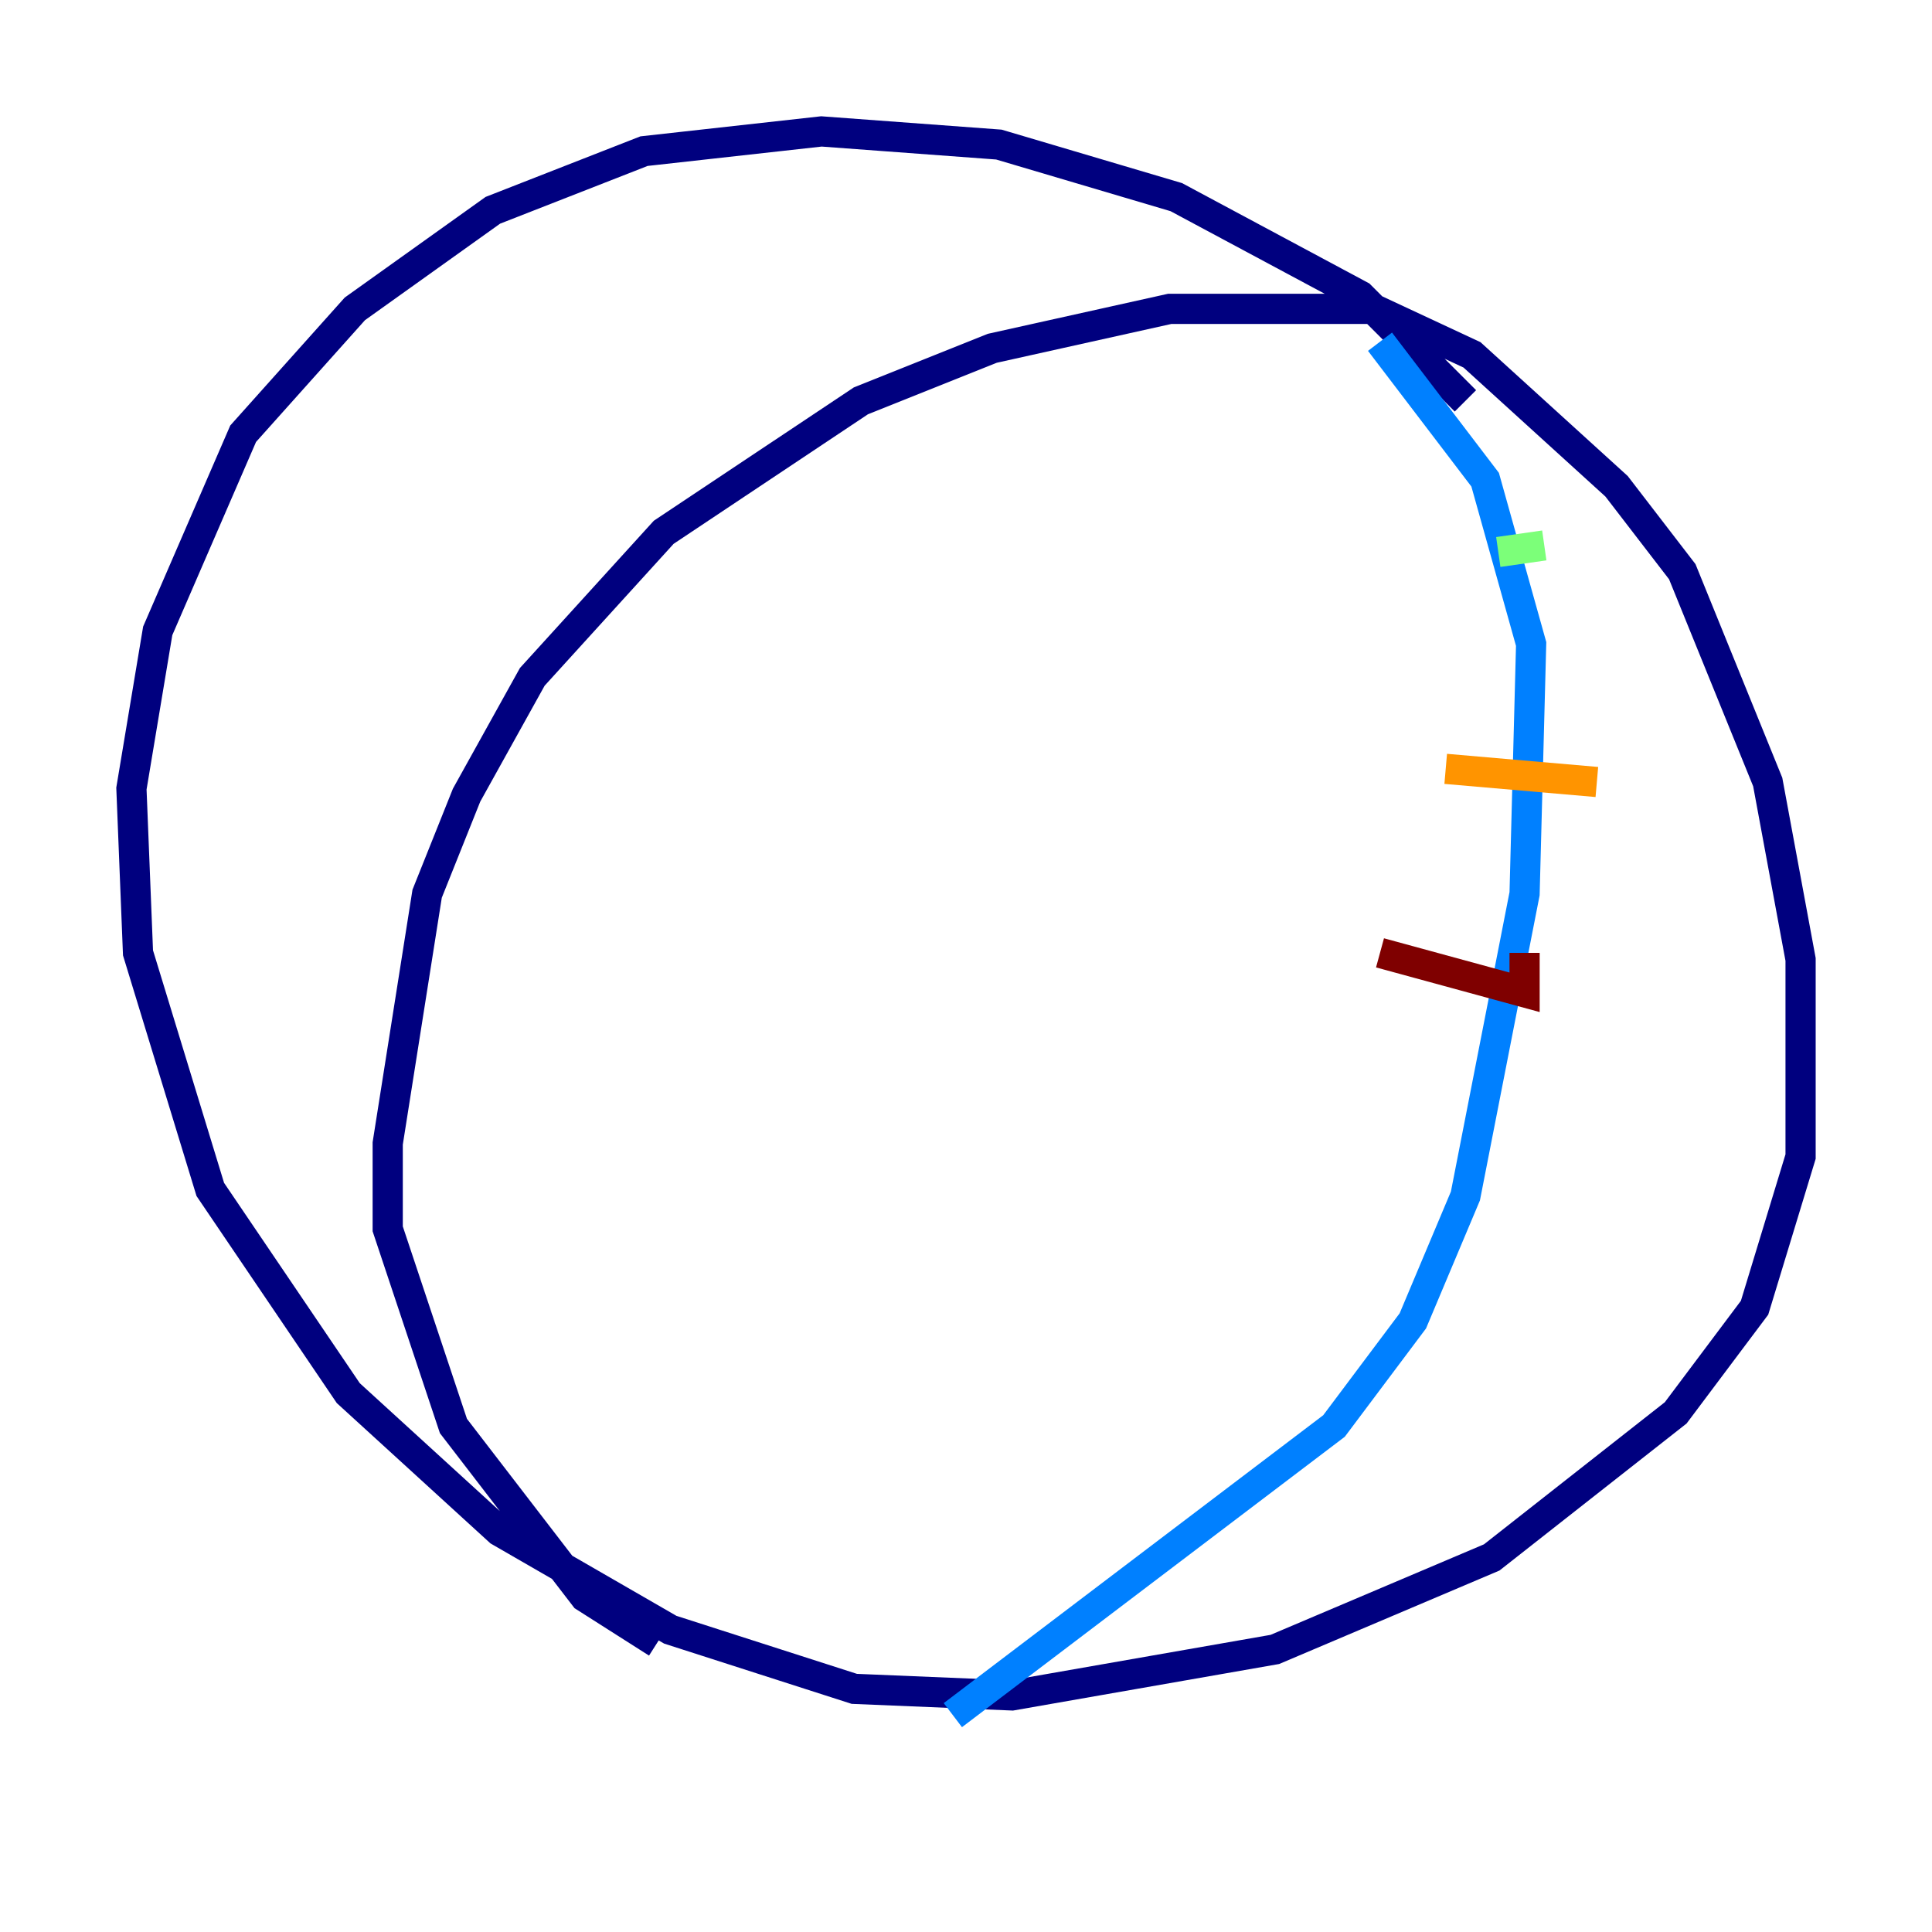 <?xml version="1.0" encoding="utf-8" ?>
<svg baseProfile="tiny" height="128" version="1.2" viewBox="0,0,128,128" width="128" xmlns="http://www.w3.org/2000/svg" xmlns:ev="http://www.w3.org/2001/xml-events" xmlns:xlink="http://www.w3.org/1999/xlink"><defs /><polyline fill="none" points="97.088,26.558 90.122,19.592 77.932,13.061 66.177,9.578 54.422,8.707 42.667,10.014 32.653,13.932 23.51,20.463 16.109,28.735 10.449,41.796 8.707,52.245 9.143,63.129 13.932,78.803 23.075,92.299 33.088,101.442 44.408,107.973 56.599,111.891 67.048,112.326 84.463,109.279 98.83,103.184 111.02,93.605 116.245,86.639 119.293,76.626 119.293,63.565 117.116,51.809 111.456,37.878 107.102,32.218 97.524,23.51 90.993,20.463 77.497,20.463 65.742,23.075 57.034,26.558 43.973,35.265 35.265,44.843 30.912,52.68 28.299,59.211 25.687,75.755 25.687,81.415 30.041,94.476 38.748,105.796 43.537,108.844" stroke="#00007f" stroke-width="2" /><polyline fill="none" points="91.429,22.64 98.395,31.782 101.442,42.667 101.007,59.211 97.088,79.238 93.605,87.51 88.381,94.476 63.129,113.633" stroke="#0080ff" stroke-width="2" /><polyline fill="none" points="102.313,36.136 99.265,36.571" stroke="#7cff79" stroke-width="2" /><polyline fill="none" points="105.796,51.809 95.782,50.939" stroke="#ff9400" stroke-width="2" /><polyline fill="none" points="101.007,63.129 101.007,65.742 91.429,63.129" stroke="#7f0000" stroke-width="2" /></svg>